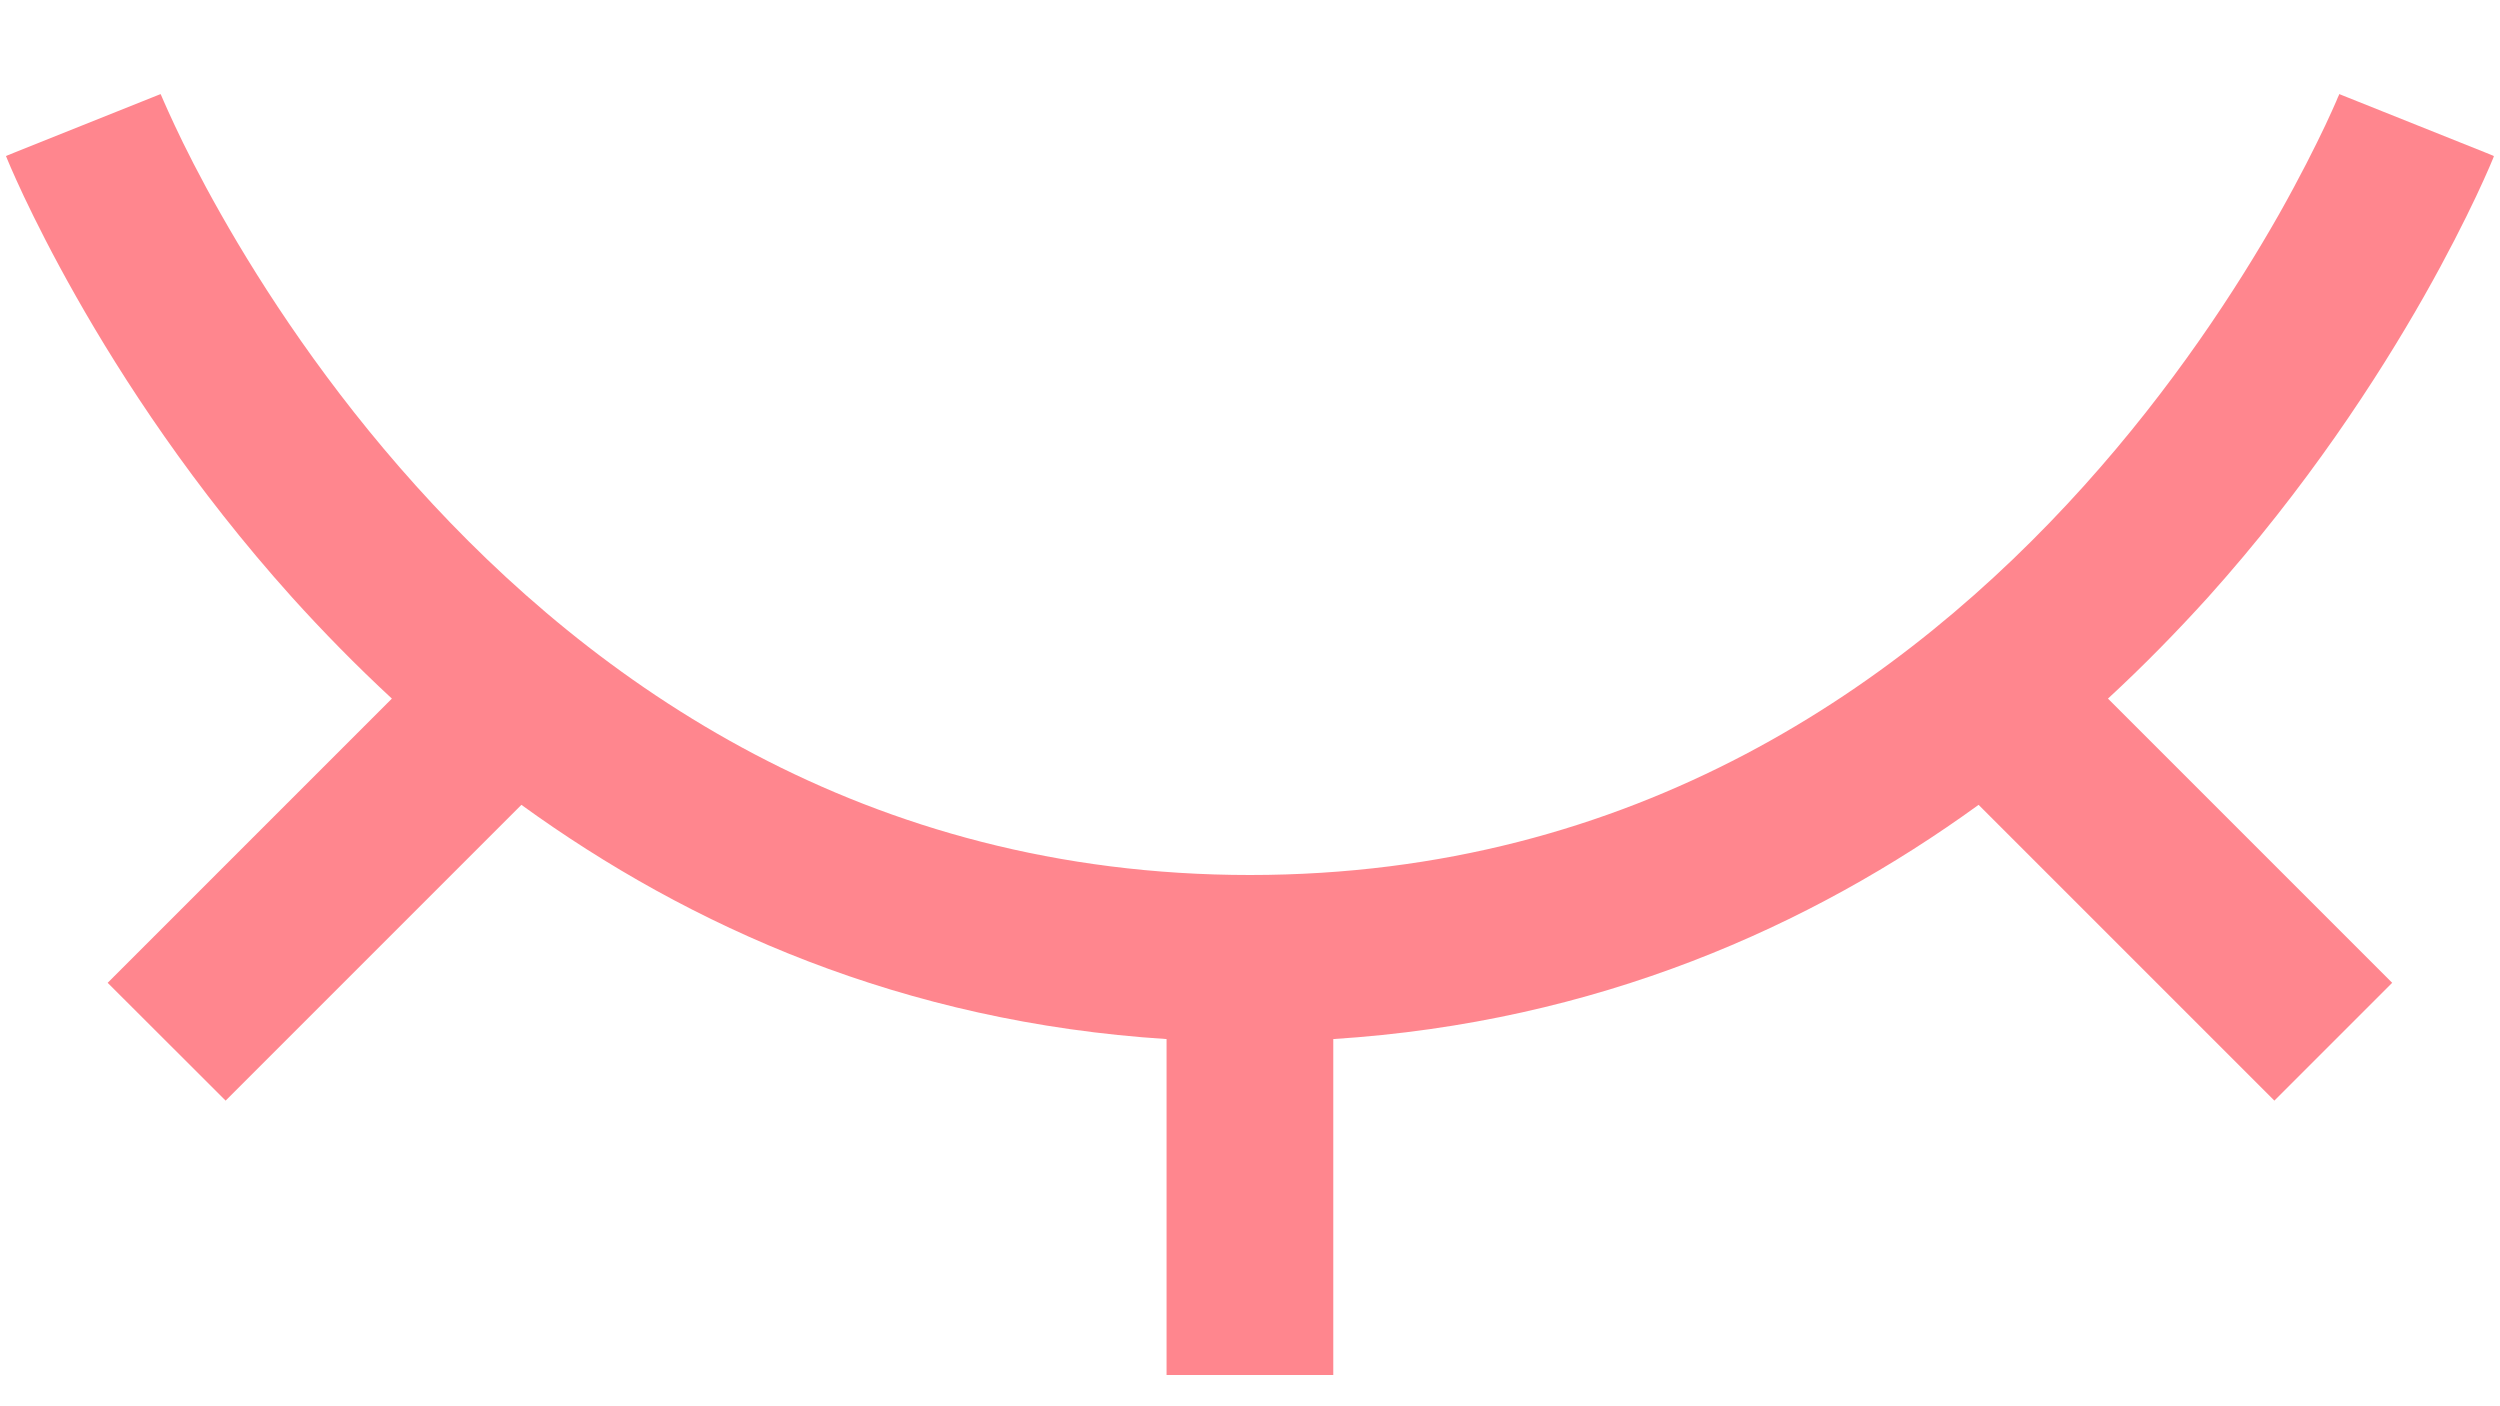 <svg width="16" height="9" viewBox="0 0 16 9" fill="none" xmlns="http://www.w3.org/2000/svg">
<path fill-rule="evenodd" clip-rule="evenodd" d="M2.663 3.11C3.798 4.372 5.531 5.6 8 5.6C10.468 5.6 12.201 4.372 13.337 3.11C13.905 2.479 14.316 1.846 14.586 1.371C14.72 1.133 14.818 0.937 14.882 0.802C14.914 0.734 14.937 0.682 14.952 0.648C14.959 0.631 14.964 0.618 14.968 0.611L14.971 0.603L14.971 0.602C14.971 0.602 14.971 0.602 15.466 0.8C15.962 0.998 15.961 0.998 15.961 0.999L15.961 0.999L15.96 1.001L15.959 1.005L15.953 1.02C15.947 1.033 15.94 1.05 15.931 1.072C15.912 1.116 15.884 1.178 15.847 1.257C15.773 1.413 15.663 1.633 15.514 1.896C15.216 2.421 14.761 3.121 14.13 3.824C13.934 4.04 13.722 4.258 13.491 4.471L15.31 6.29L14.556 7.044L12.663 5.151C11.588 5.93 10.221 6.542 8.533 6.65L8.533 8.8L7.466 8.8L7.466 6.65C5.778 6.542 4.412 5.93 3.337 5.151L1.444 7.044L0.689 6.29L2.508 4.471C2.278 4.258 2.065 4.04 1.87 3.824C1.238 3.121 0.783 2.421 0.486 1.896C0.337 1.633 0.227 1.413 0.153 1.257C0.116 1.178 0.088 1.116 0.069 1.072C0.059 1.05 0.052 1.033 0.047 1.02L0.041 1.005L0.039 1.001L0.038 0.999L0.038 0.999C0.038 0.998 0.038 0.998 0.533 0.8C1.028 0.602 1.028 0.602 1.028 0.602L1.028 0.601L1.028 0.603L1.032 0.611C1.035 0.618 1.04 0.631 1.048 0.648C1.063 0.682 1.086 0.734 1.118 0.802C1.181 0.937 1.279 1.133 1.414 1.371C1.683 1.846 2.095 2.479 2.663 3.11ZM1.028 0.601C1.028 0.601 1.028 0.601 1.028 0.601Z" fill="#FF868E"/>
</svg>
